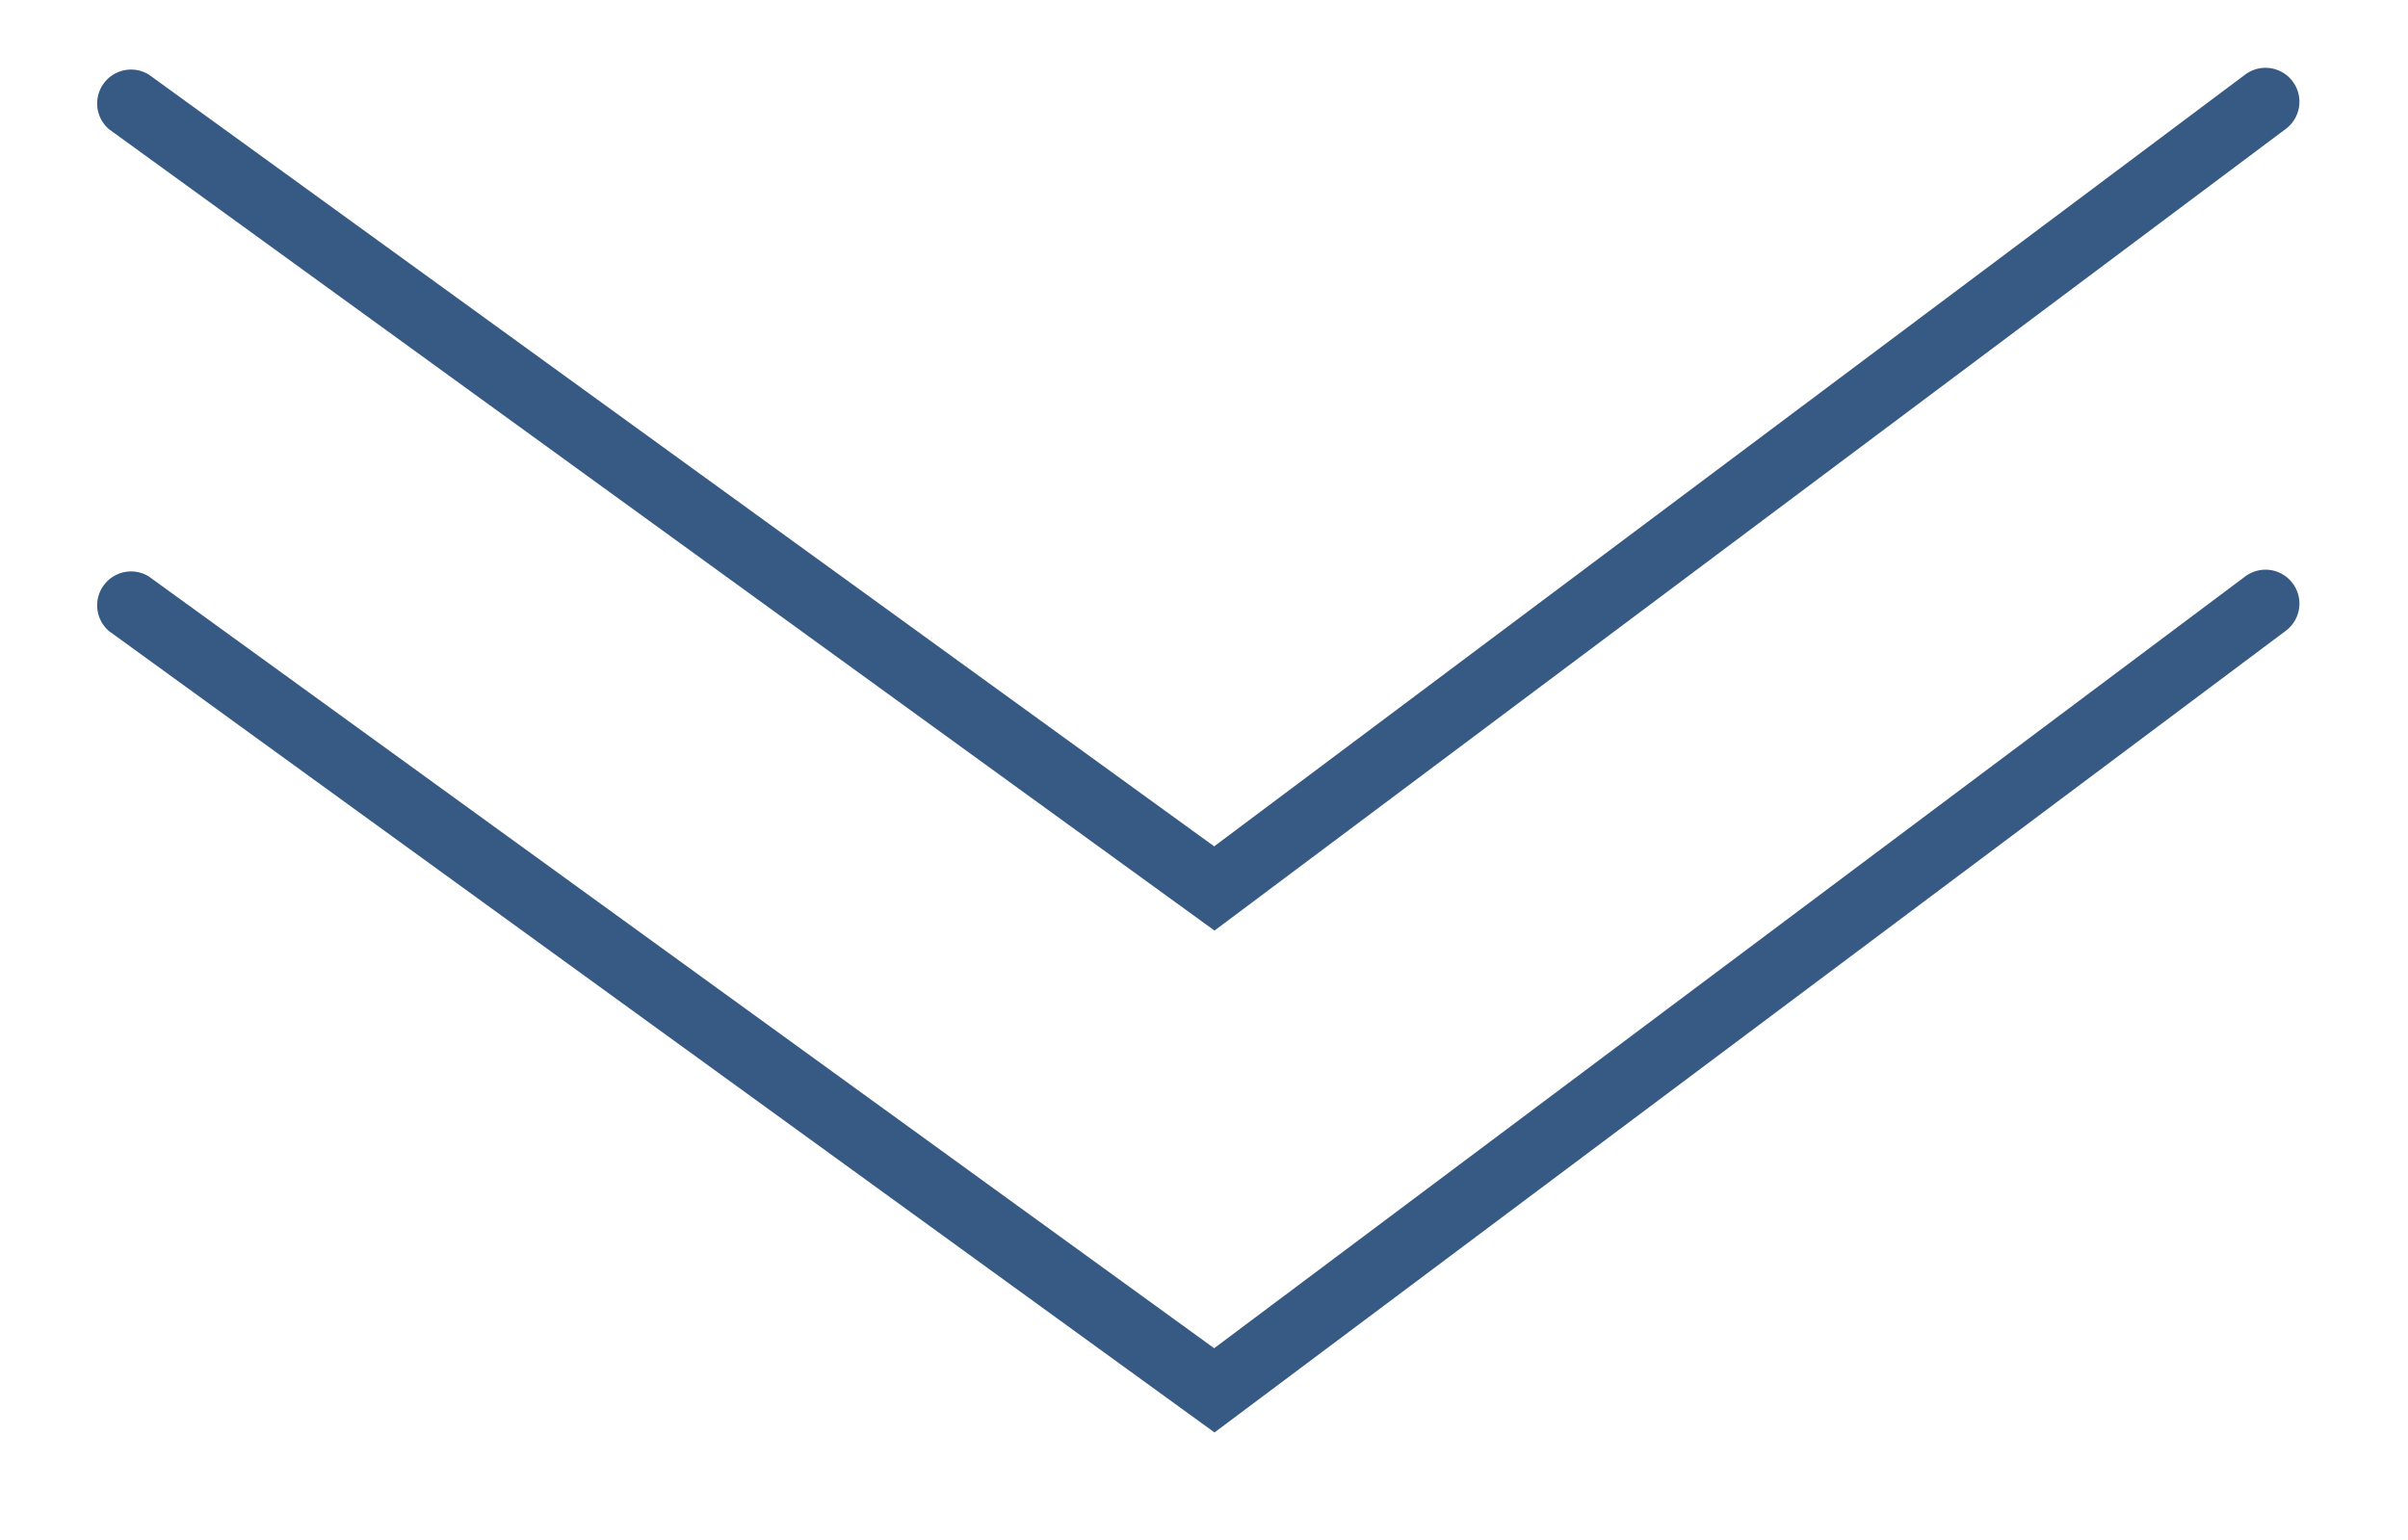 <svg xmlns="http://www.w3.org/2000/svg" width="125.24mm" height="80.08mm" viewBox="0 0 355 227"><defs><style>.cls-1{fill:#365a84;}</style></defs><title>scroll_down</title><g id="Layer_2" data-name="Layer 2"><path class="cls-1" d="M179.05,137.21,16.06,19.05A5,5,0,0,1,21.94,11L179,124.79,331,11a5,5,0,0,1,6,8Z"/><path class="cls-1" d="M179.05,211.21,16.06,93.05A5,5,0,0,1,21.94,85L179,198.79,331,85a5,5,0,0,1,6,8Z"/></g></svg>
